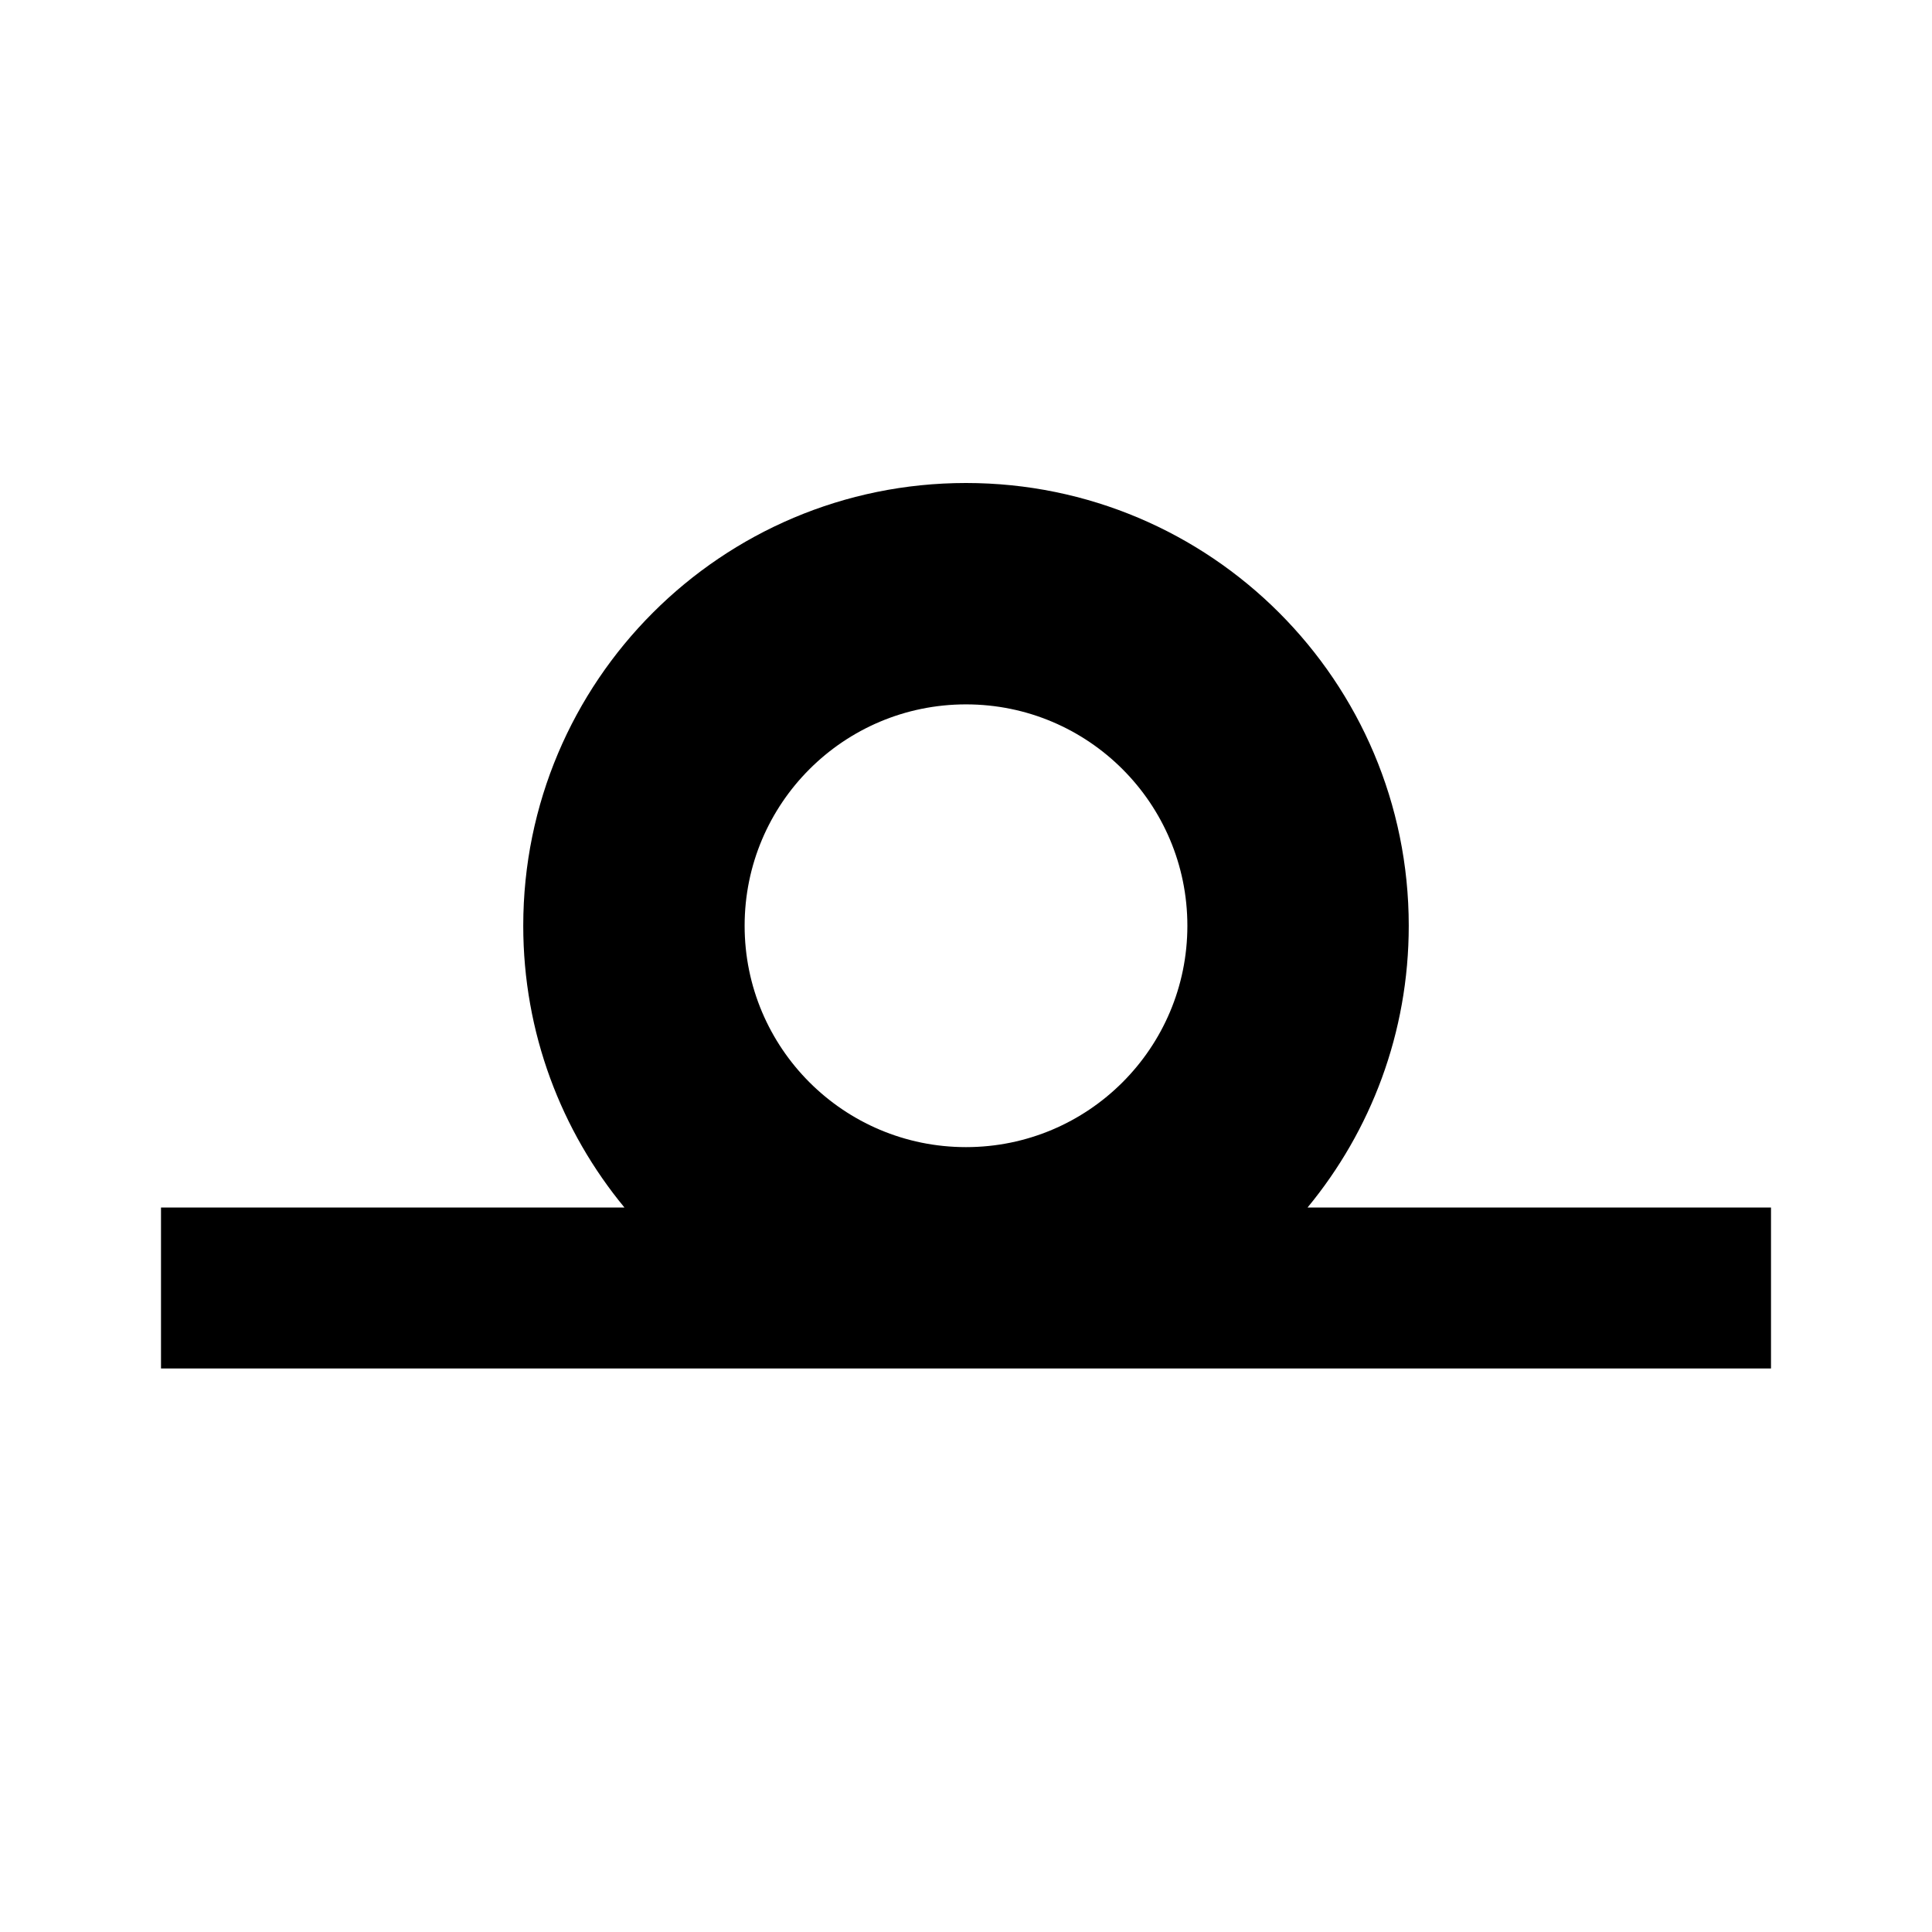 <svg width="24" height="24" viewBox="0 0 24 24"  xmlns="http://www.w3.org/2000/svg">
<path fill-rule="evenodd" clip-rule="evenodd" d="M16.243 15C17.028 14.049 17.5 12.83 17.5 11.5C17.5 8.462 15.038 6 12 6C8.962 6 6.5 8.462 6.5 11.5C6.5 12.83 6.972 14.049 7.757 15H2V17H22V15H16.243ZM14.75 11.5C14.75 13.019 13.519 14.25 12 14.25C10.481 14.25 9.25 13.019 9.25 11.5C9.25 9.981 10.481 8.75 12 8.75C13.519 8.75 14.75 9.981 14.75 11.5Z" fill="currentColor"/>
</svg>
